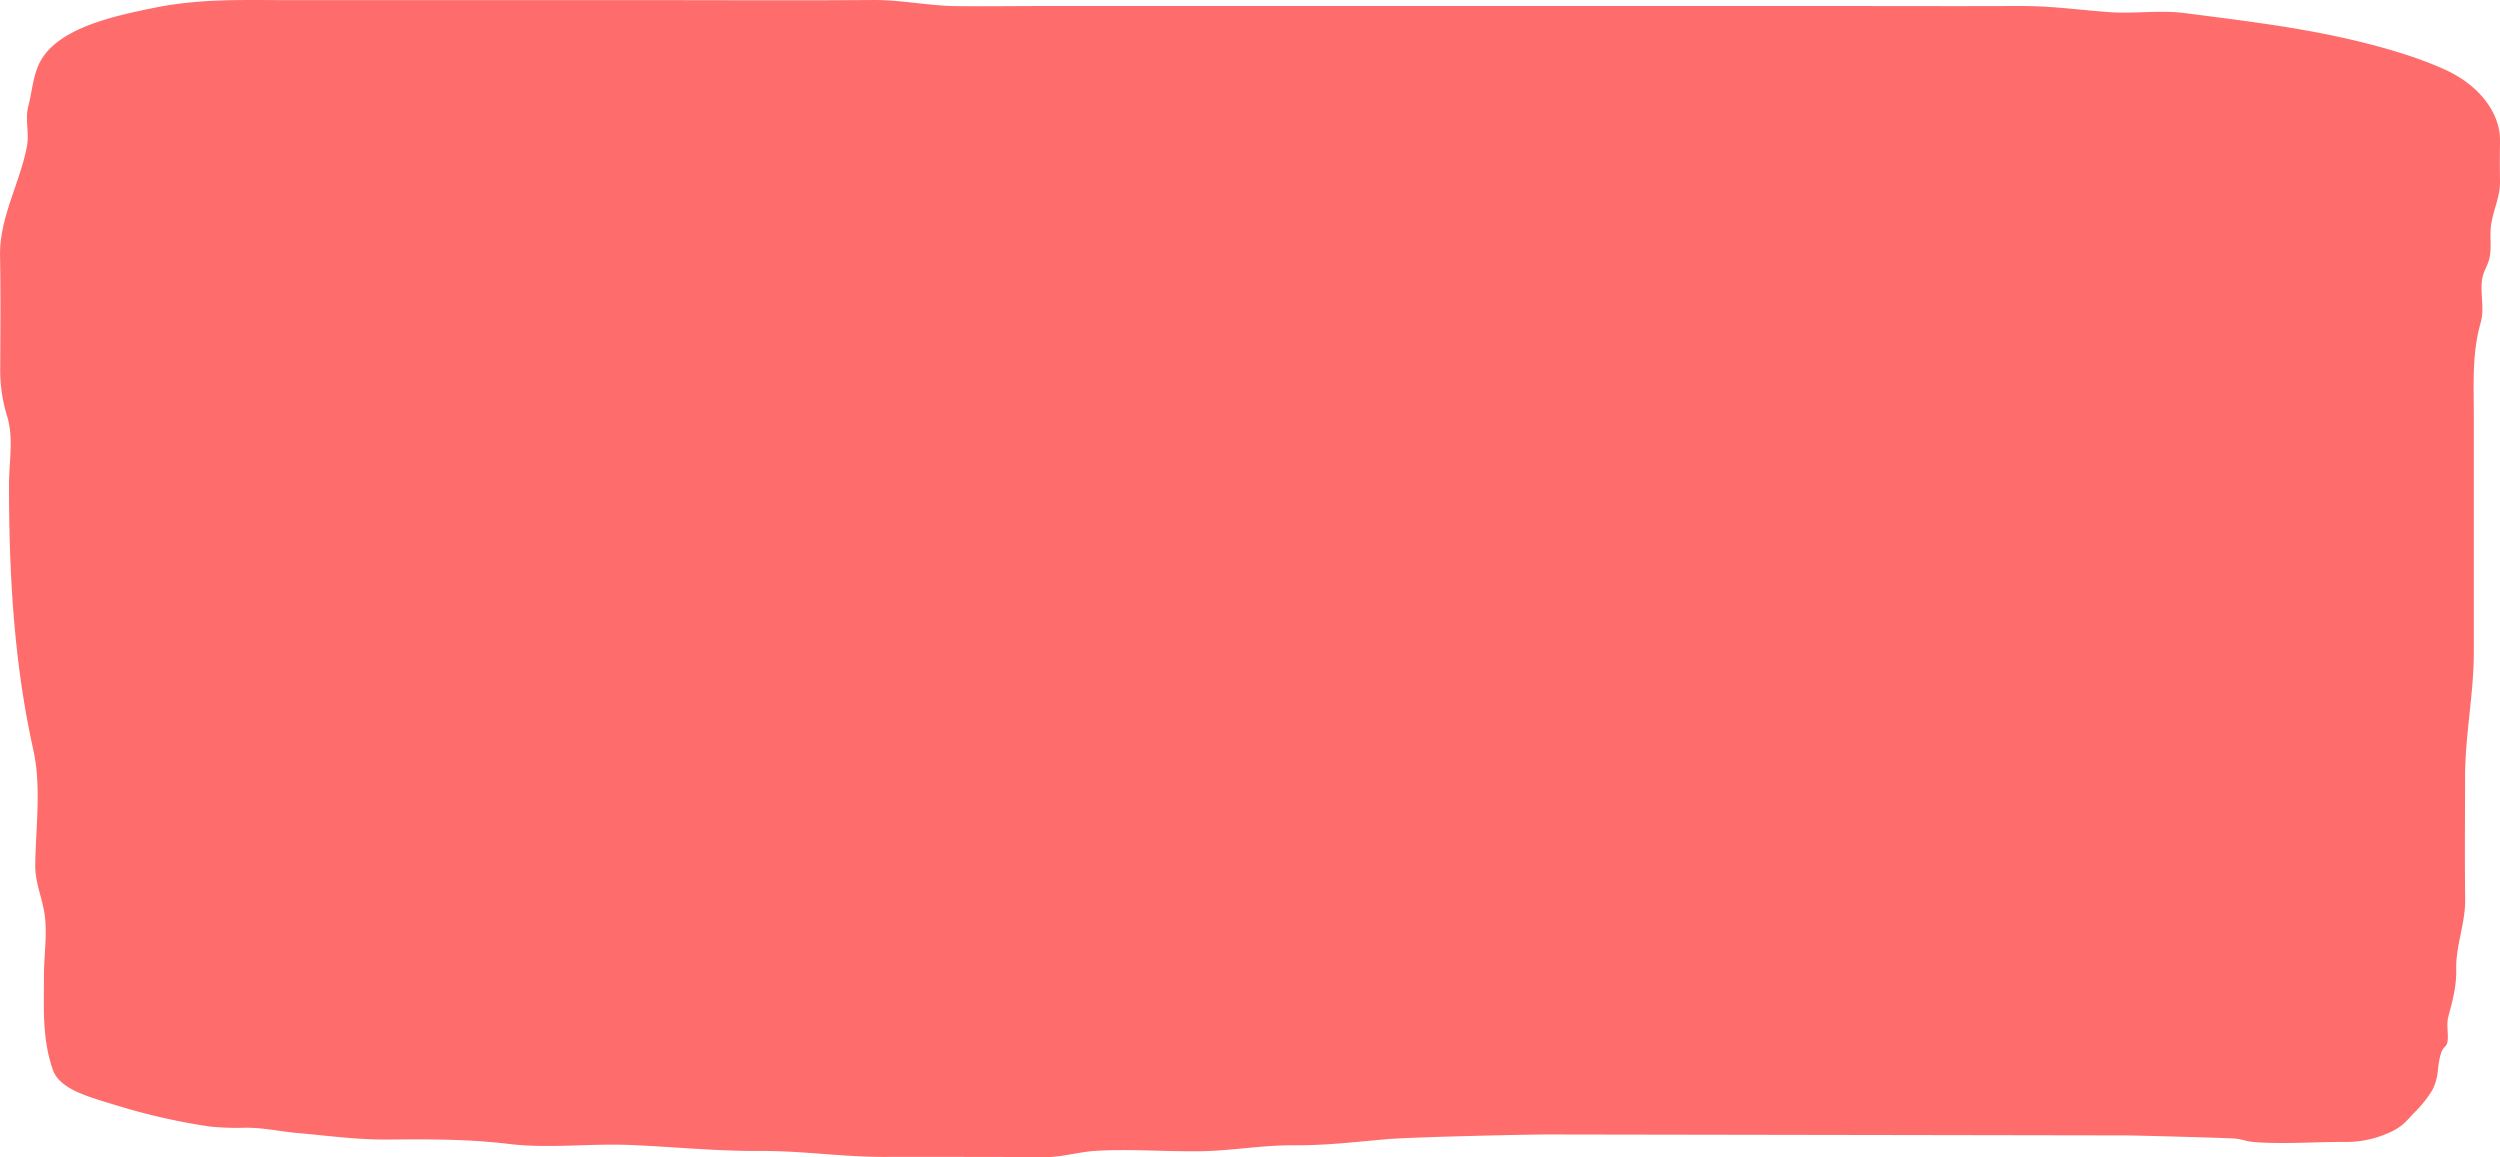 <svg xmlns="http://www.w3.org/2000/svg" width="545.471" height="252.529" viewBox="0 0 545.471 252.529">
  <path id="Path_1204" data-name="Path 1204" d="M81.5,4.794c-1.939,0-21.481-.535-23.423-.666-1.817-.122-2.613-.646-4.423-.784-6.538-.5-13.564.079-20.153.02a22.821,22.821,0,0,0-8.948,1.867c-3.027,1.282-3.918,2.444-5.718,4.393a25.486,25.486,0,0,0-4.1,5.115c-1.579,3.3-.871,4.5-1.817,7.823-.559,1.964-1.447,1.239-1.532,3.355-.064,1.622.305,3.156-.112,4.764-.939,3.607-1.8,6.583-1.722,10.324C9.665,46.236,7.537,51.066,7.6,56.3c.115,8.887.027,17.777.02,26.664-.01,9.284-1.908,18.094-1.908,27.405v51.308c0,6.932.437,13.677-1.485,20.4-.908,3.183.142,6.325-.325,9.522-.244,1.67-1.213,2.941-1.579,4.526-.546,2.358-.078,4.533-.325,6.88-.366,3.446-2.067,6.49-2,10.009.058,2.888.054,5.788,0,8.677-.115,5.965,4.27,12.03,11.717,15.509,7.484,3.5,18.143,6.273,26.941,8,9.971,1.962,19.749,3.117,30.039,4.463,5.569.727,11.042-.188,16.6.222,6.846.505,12.588,1.364,19.627,1.337,14.73-.059,29.463,0,44.193,0H316.626c6.7,0,13.425-.1,20.126-.029,6.243.068,12,1.38,18.289,1.332,15.842-.118,31.693-.029,47.538-.029h79c10.466,0,20.017.394,30.036-1.629,9.168-1.851,19.844-4.266,24.352-10.593,2.281-3.2,2.393-7.406,3.3-10.788.8-2.943-.237-5.931.329-8.892,1.522-7.979,6.013-15.625,5.864-23.805-.149-8.083-.075-16.171-.044-24.254a33.806,33.806,0,0,0-1.484-10.761c-1.491-4.787-.424-10.14-.424-15.009,0-19.383-1.058-38.705-5.3-57.814-1.8-8.133-.529-16.889-.43-25.113.044-3.869-1.4-6.792-2-10.552-.688-4.332.1-9.116.1-13.479,0-7.082.444-13.794-1.922-20.65-1.44-4.168-7.331-5.824-13.395-7.648a136.6,136.6,0,0,0-20.858-4.776,58.248,58.248,0,0,0-7.792-.258c-4.1,0-7.341-.8-11.341-1.153-6.409-.562-12.957-1.477-19.454-1.427-9.158.072-17.726.125-26.687-.961-8.605-1.042-17.5.127-26.175-.217-9.693-.387-18.861-1.368-28.646-1.312-9.3.054-17.906-1.33-27.233-1.3C344.293.134,336.2.1,328.112.1c-3.718,0-7.531-.195-11.236-.048-3.772.152-6.951,1.178-10.693,1.389-7.412.421-15.109-.2-22.549-.1-7.019.1-13.306,1.337-20.468,1.3-7.273-.039-13.455.745-20.485,1.346C237.659,4.422,212.812,5,207.738,5" transform="translate(545.471 252.529) rotate(180)" fill="#fe6c6c"/>
</svg>
